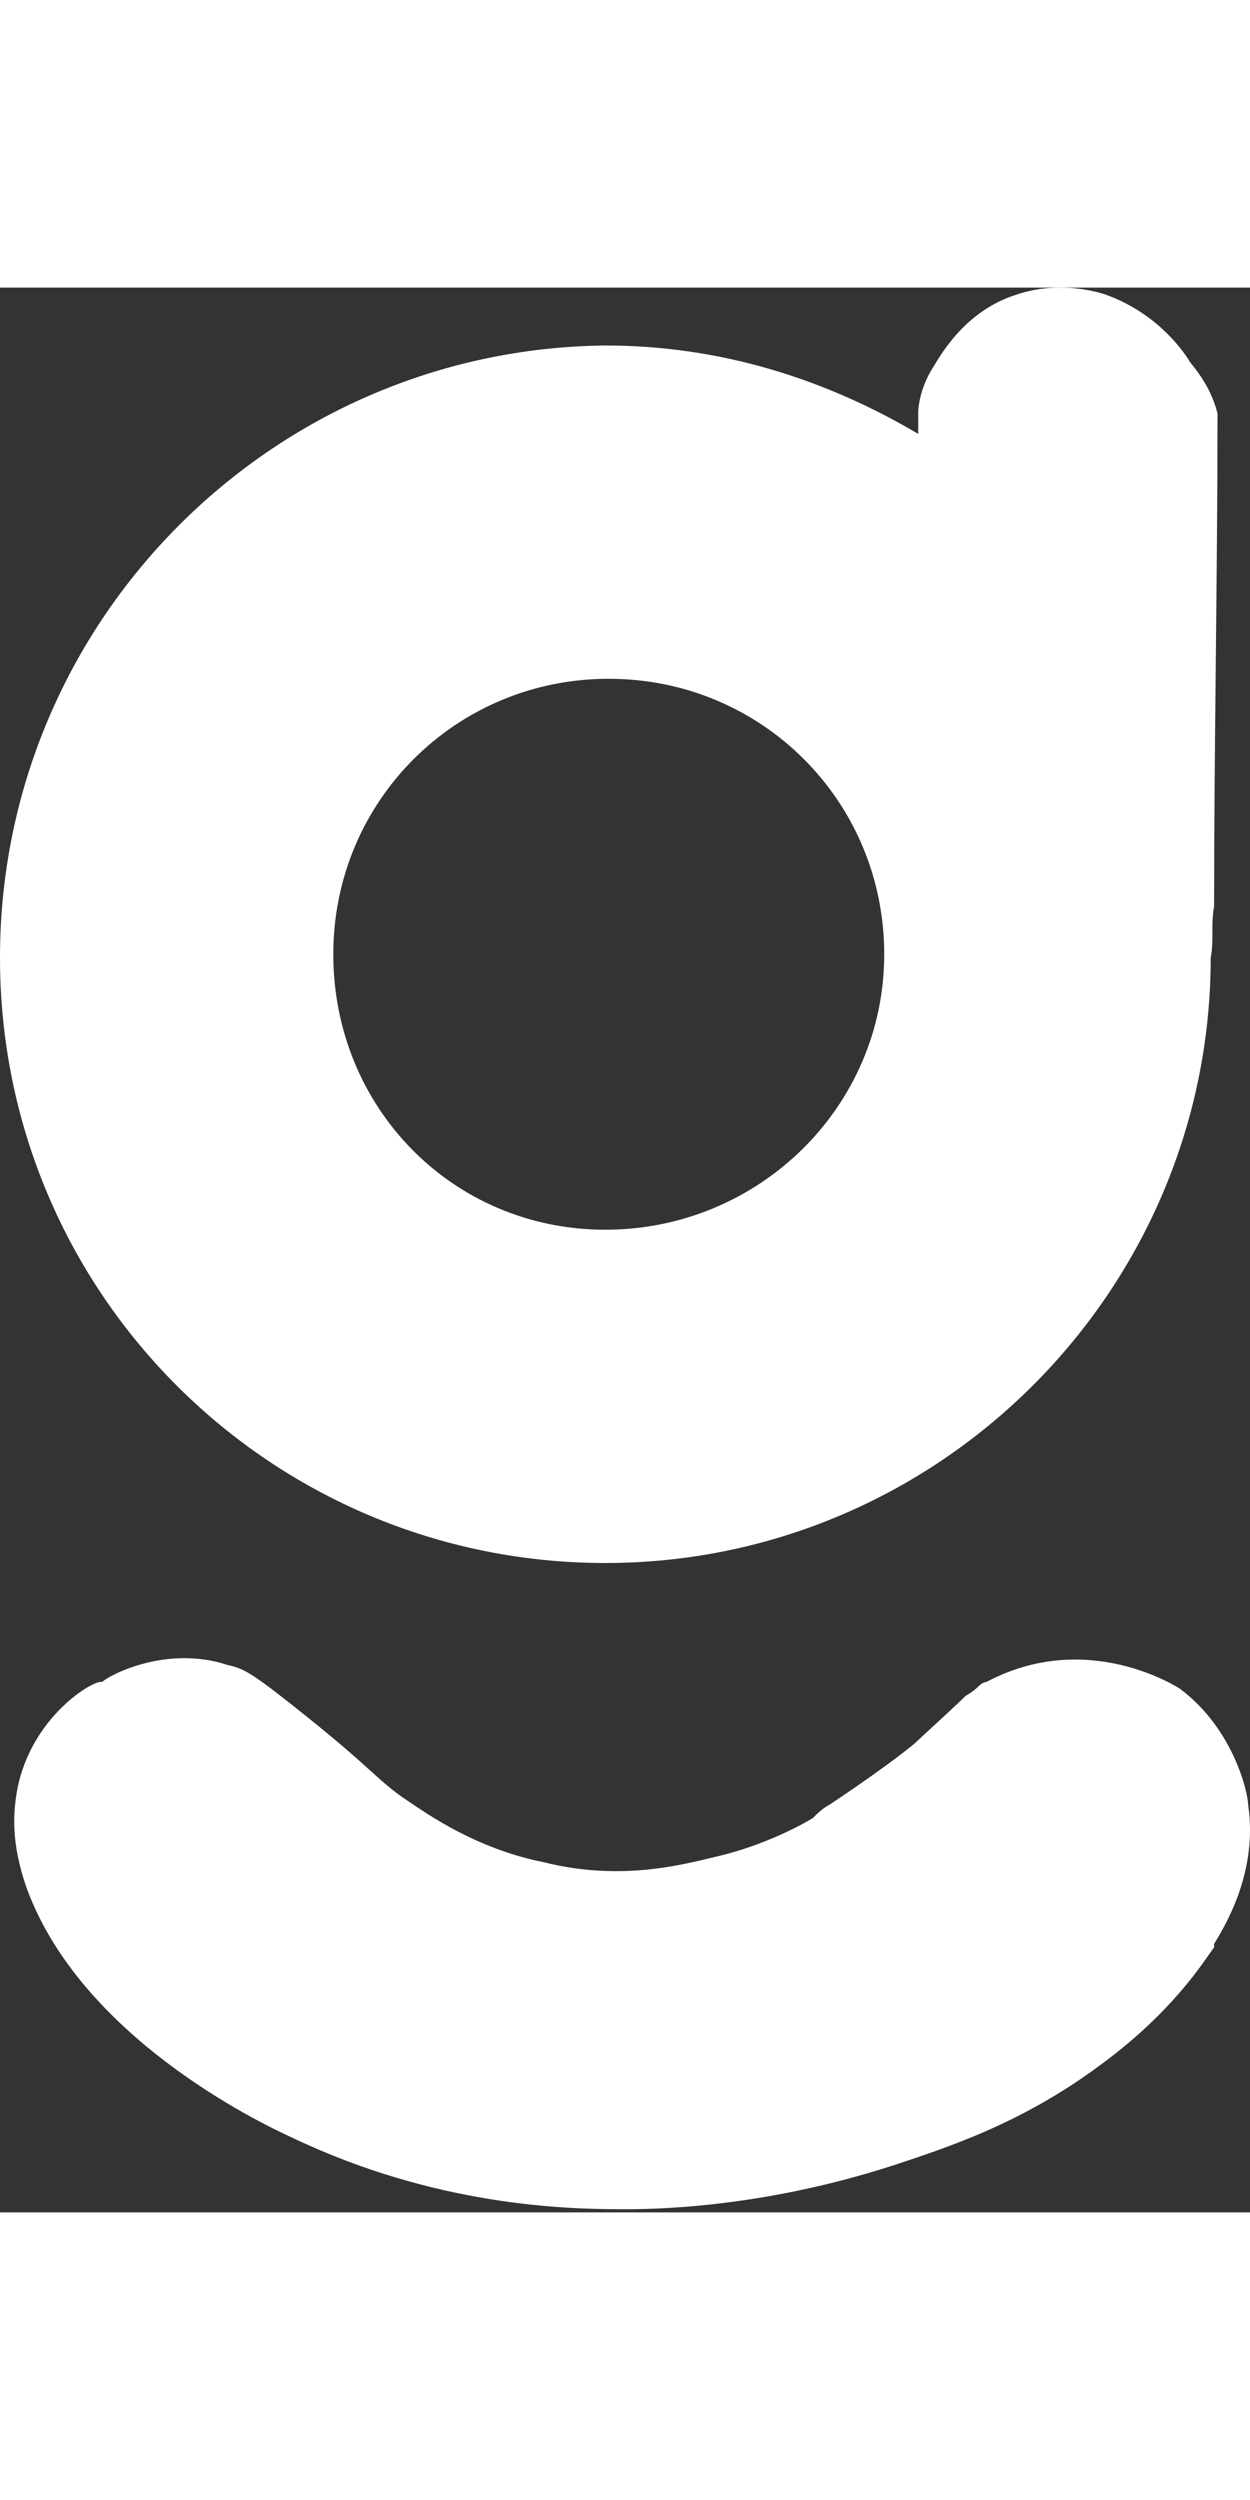 <svg xmlns="http://www.w3.org/2000/svg" width="40" height="80" viewBox="0 0 113 174" fill="none">
  <rect x="0" y="0" width="113" height="174" fill="#333333" stroke="none"/>
  <path d="M1.537 135.898C1.23 137.743 0.922 140.51 2.459 144.814C7.378 158.034 23.058 165.72 26.44 167.257C39.352 173.406 51.035 173.713 56.261 173.713C58.721 173.713 68.558 173.713 80.856 169.716C85.468 168.179 92.231 166.027 99.302 160.801C106.066 155.882 108.833 151.27 109.755 150.04C109.755 150.04 109.755 150.04 109.755 149.733C110.677 148.196 113.752 143.277 112.829 137.128C112.829 136.206 111.6 130.364 106.681 126.675C106.681 126.675 98.38 121.141 89.157 126.06C88.849 126.06 88.542 126.368 88.542 126.368C87.927 126.983 87.312 127.29 87.312 127.29C86.39 128.212 83.008 131.287 82.701 131.594C82.701 131.594 80.549 133.439 75.015 137.128C74.4 137.435 73.785 138.05 73.785 138.05L73.477 138.358C71.94 139.28 68.866 140.817 65.177 141.74C62.41 142.354 56.568 144.199 49.19 142.354C43.041 141.125 38.737 138.05 36.892 136.821C34.126 134.976 33.818 134.054 27.669 129.135C23.058 125.445 22.135 124.831 20.598 124.523C15.064 122.678 9.838 125.445 9.223 126.06C8.608 125.753 2.767 129.135 1.537 135.898Z" fill="white"/>
  <path d="M109.755 55.96C109.755 41.203 110.063 26.139 110.063 11.382C109.755 10.152 109.14 8.615 107.603 6.77C106.681 5.233 104.221 2.159 99.917 0.621C98.995 0.314 95.613 -0.608 91.924 0.621C87.005 2.159 84.853 6.463 84.238 7.385C83.316 8.922 83.008 10.46 83.008 11.382C83.008 11.997 83.008 12.611 83.008 13.226C74.707 8.307 65.177 5.233 54.724 5.233C24.595 5.54 0 30.136 0 60.572C0 91.008 24.595 115.296 54.724 115.296C84.853 115.296 109.448 90.701 109.448 60.572C109.755 59.035 109.448 57.497 109.755 55.96ZM54.724 85.167C40.889 85.167 30.129 74.099 30.129 60.264C30.129 46.43 41.197 35.362 55.031 35.362C68.866 35.362 79.934 46.43 79.934 60.264C79.934 74.099 68.558 85.167 54.724 85.167Z" fill="white"/>
</svg>